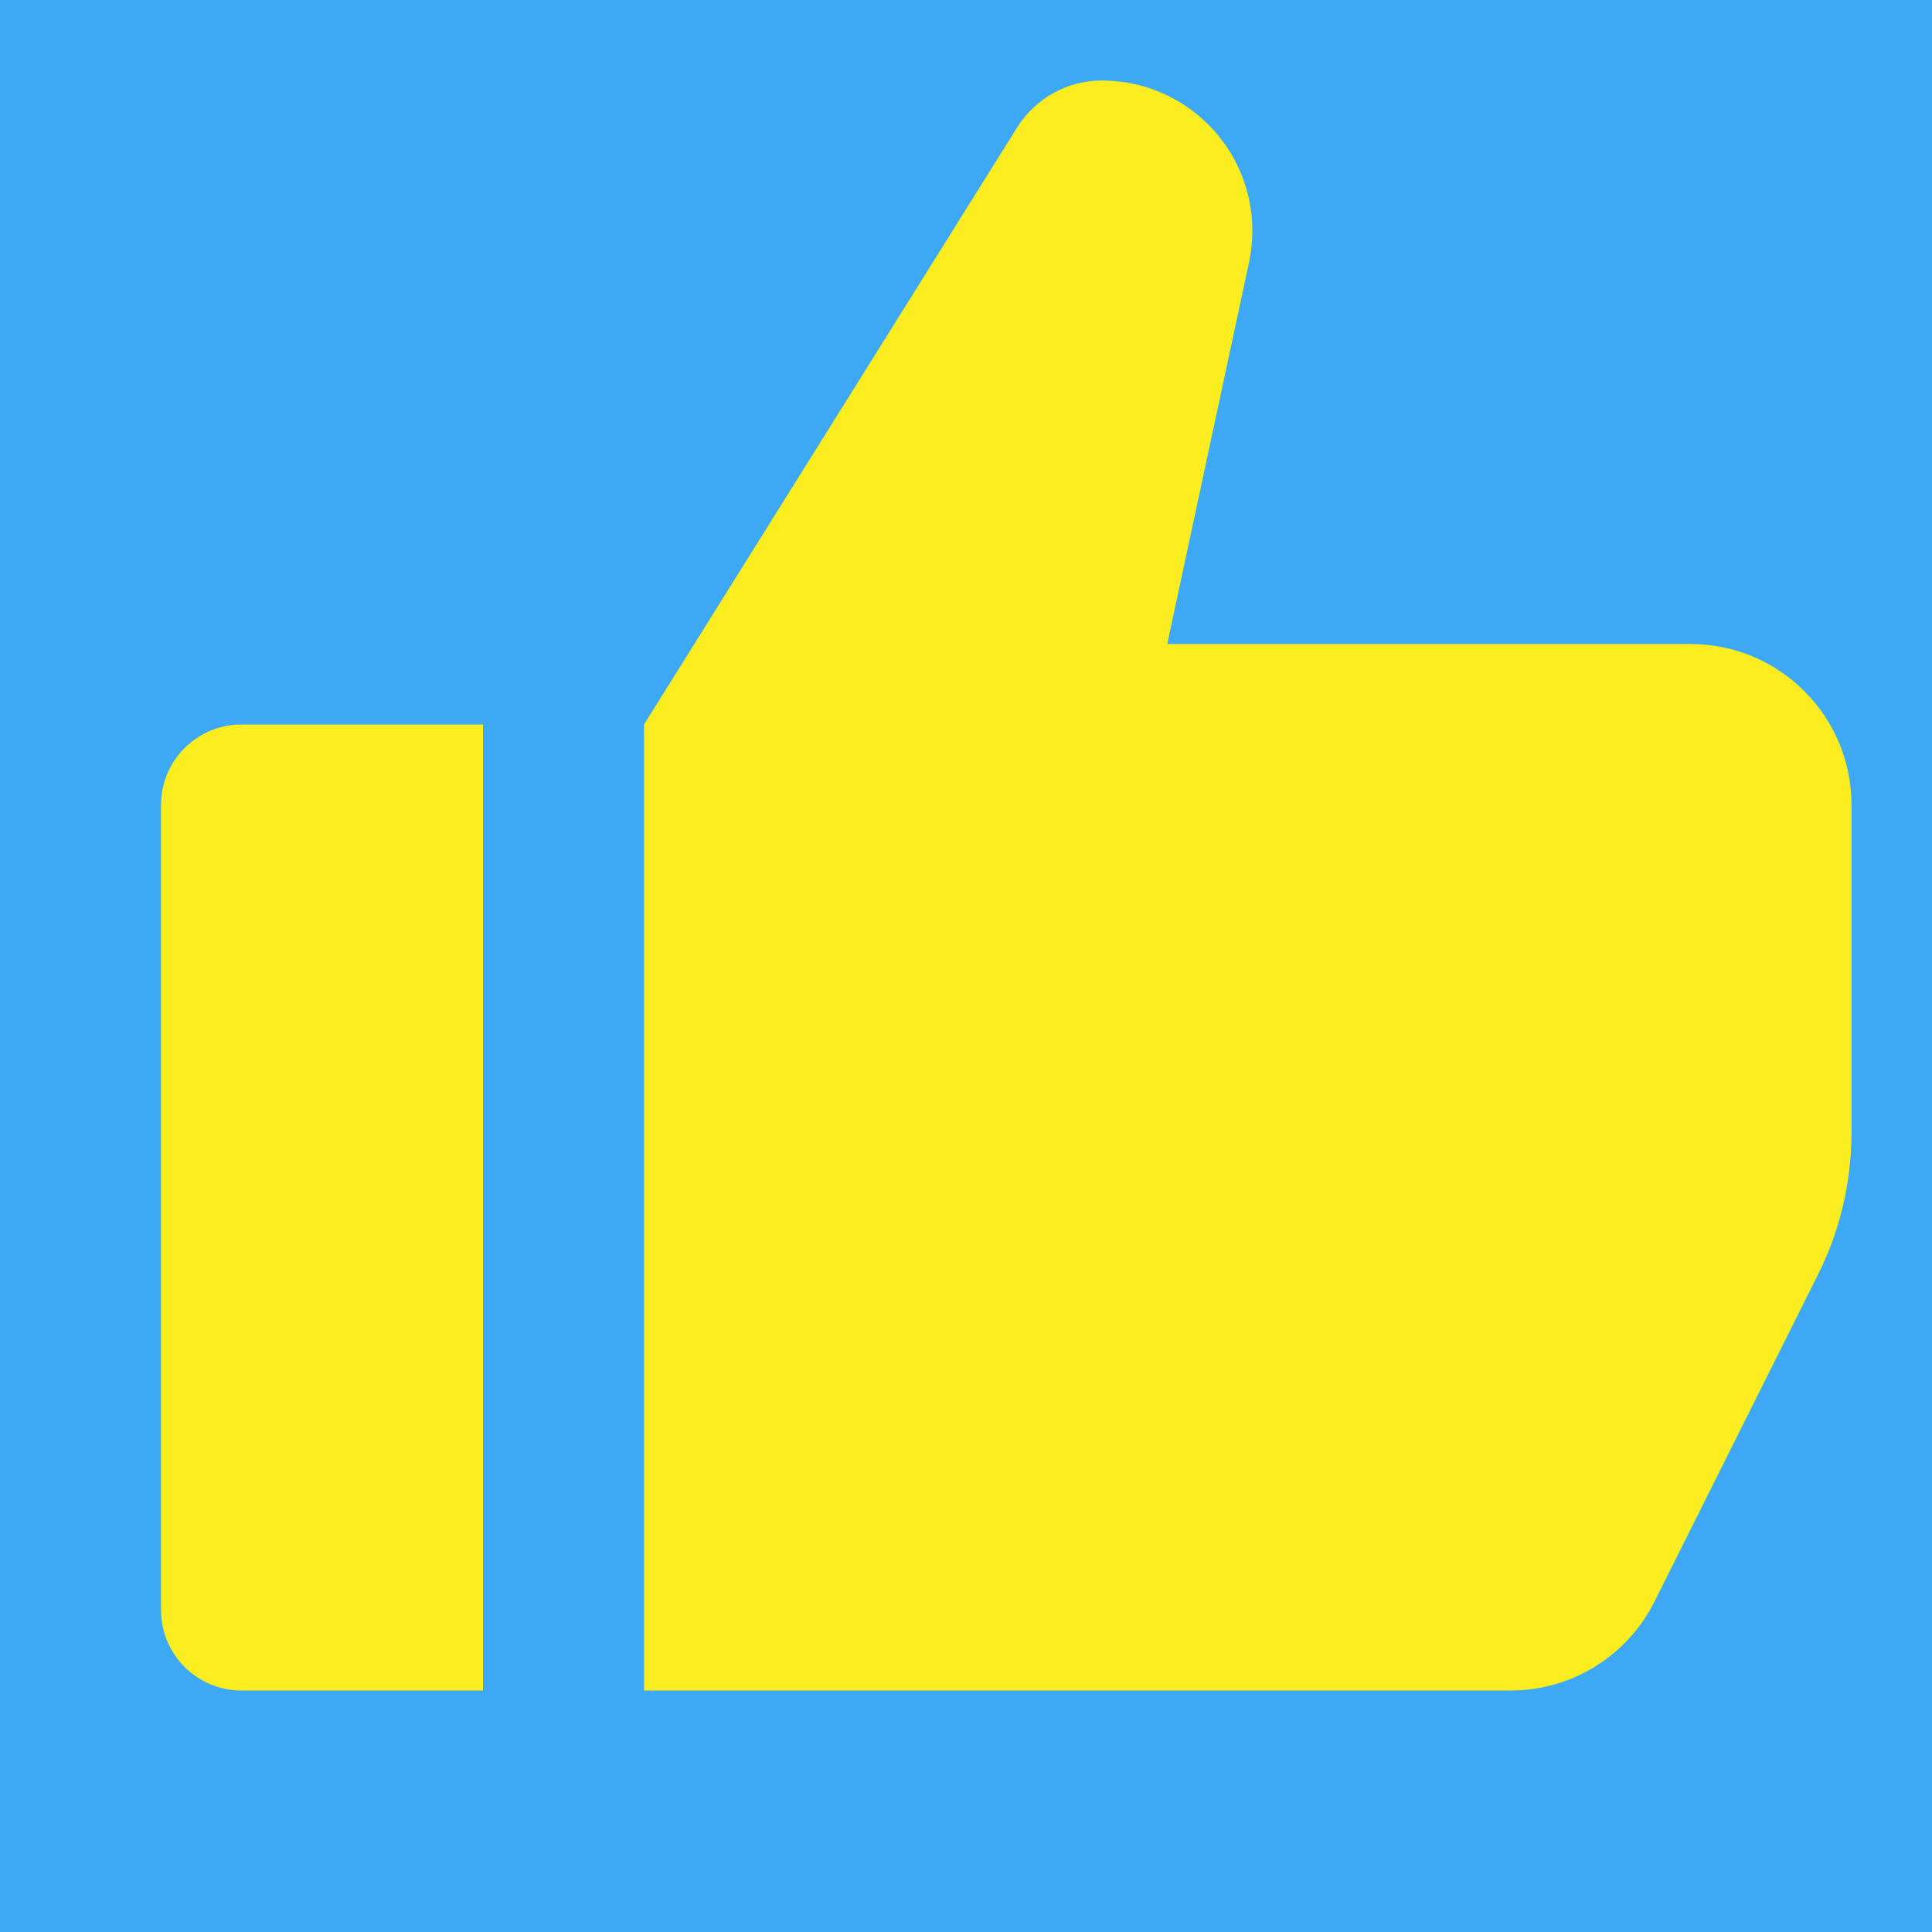 <!-- Generated by IcoMoon.io -->
<svg version="1.1" xmlns="http://www.w3.org/2000/svg" width="32" height="32" viewBox="0 0 32 32">
<title>thumb-up-solid</title>
<path fill="#3da9f4" d="M0 0h32v32h-32z"></path>
<path fill="#fbed1f" d="M18.253 1.333c-0.591 0-1.109 0.309-1.403 0.773l-0.004 0.007-6.179 9.887v16h14.352c0 0 0 0 0 0 1.038 0 1.938-0.593 2.378-1.459l0.007-0.015 2.7-5.4c0.355-0.695 0.563-1.515 0.563-2.384 0-0 0-0.001 0-0.001v0-5.407c0-1.473-1.194-2.667-2.667-2.667v0h-8.667l1.355-6.322c0.035-0.157 0.055-0.337 0.055-0.521 0-1.375-1.115-2.49-2.49-2.49v0zM2.667 13.333c0-0.736 0.597-1.333 1.333-1.333v0h4v16h-4c-0.736 0-1.333-0.597-1.333-1.333v0-13.333z"></path>
</svg>
